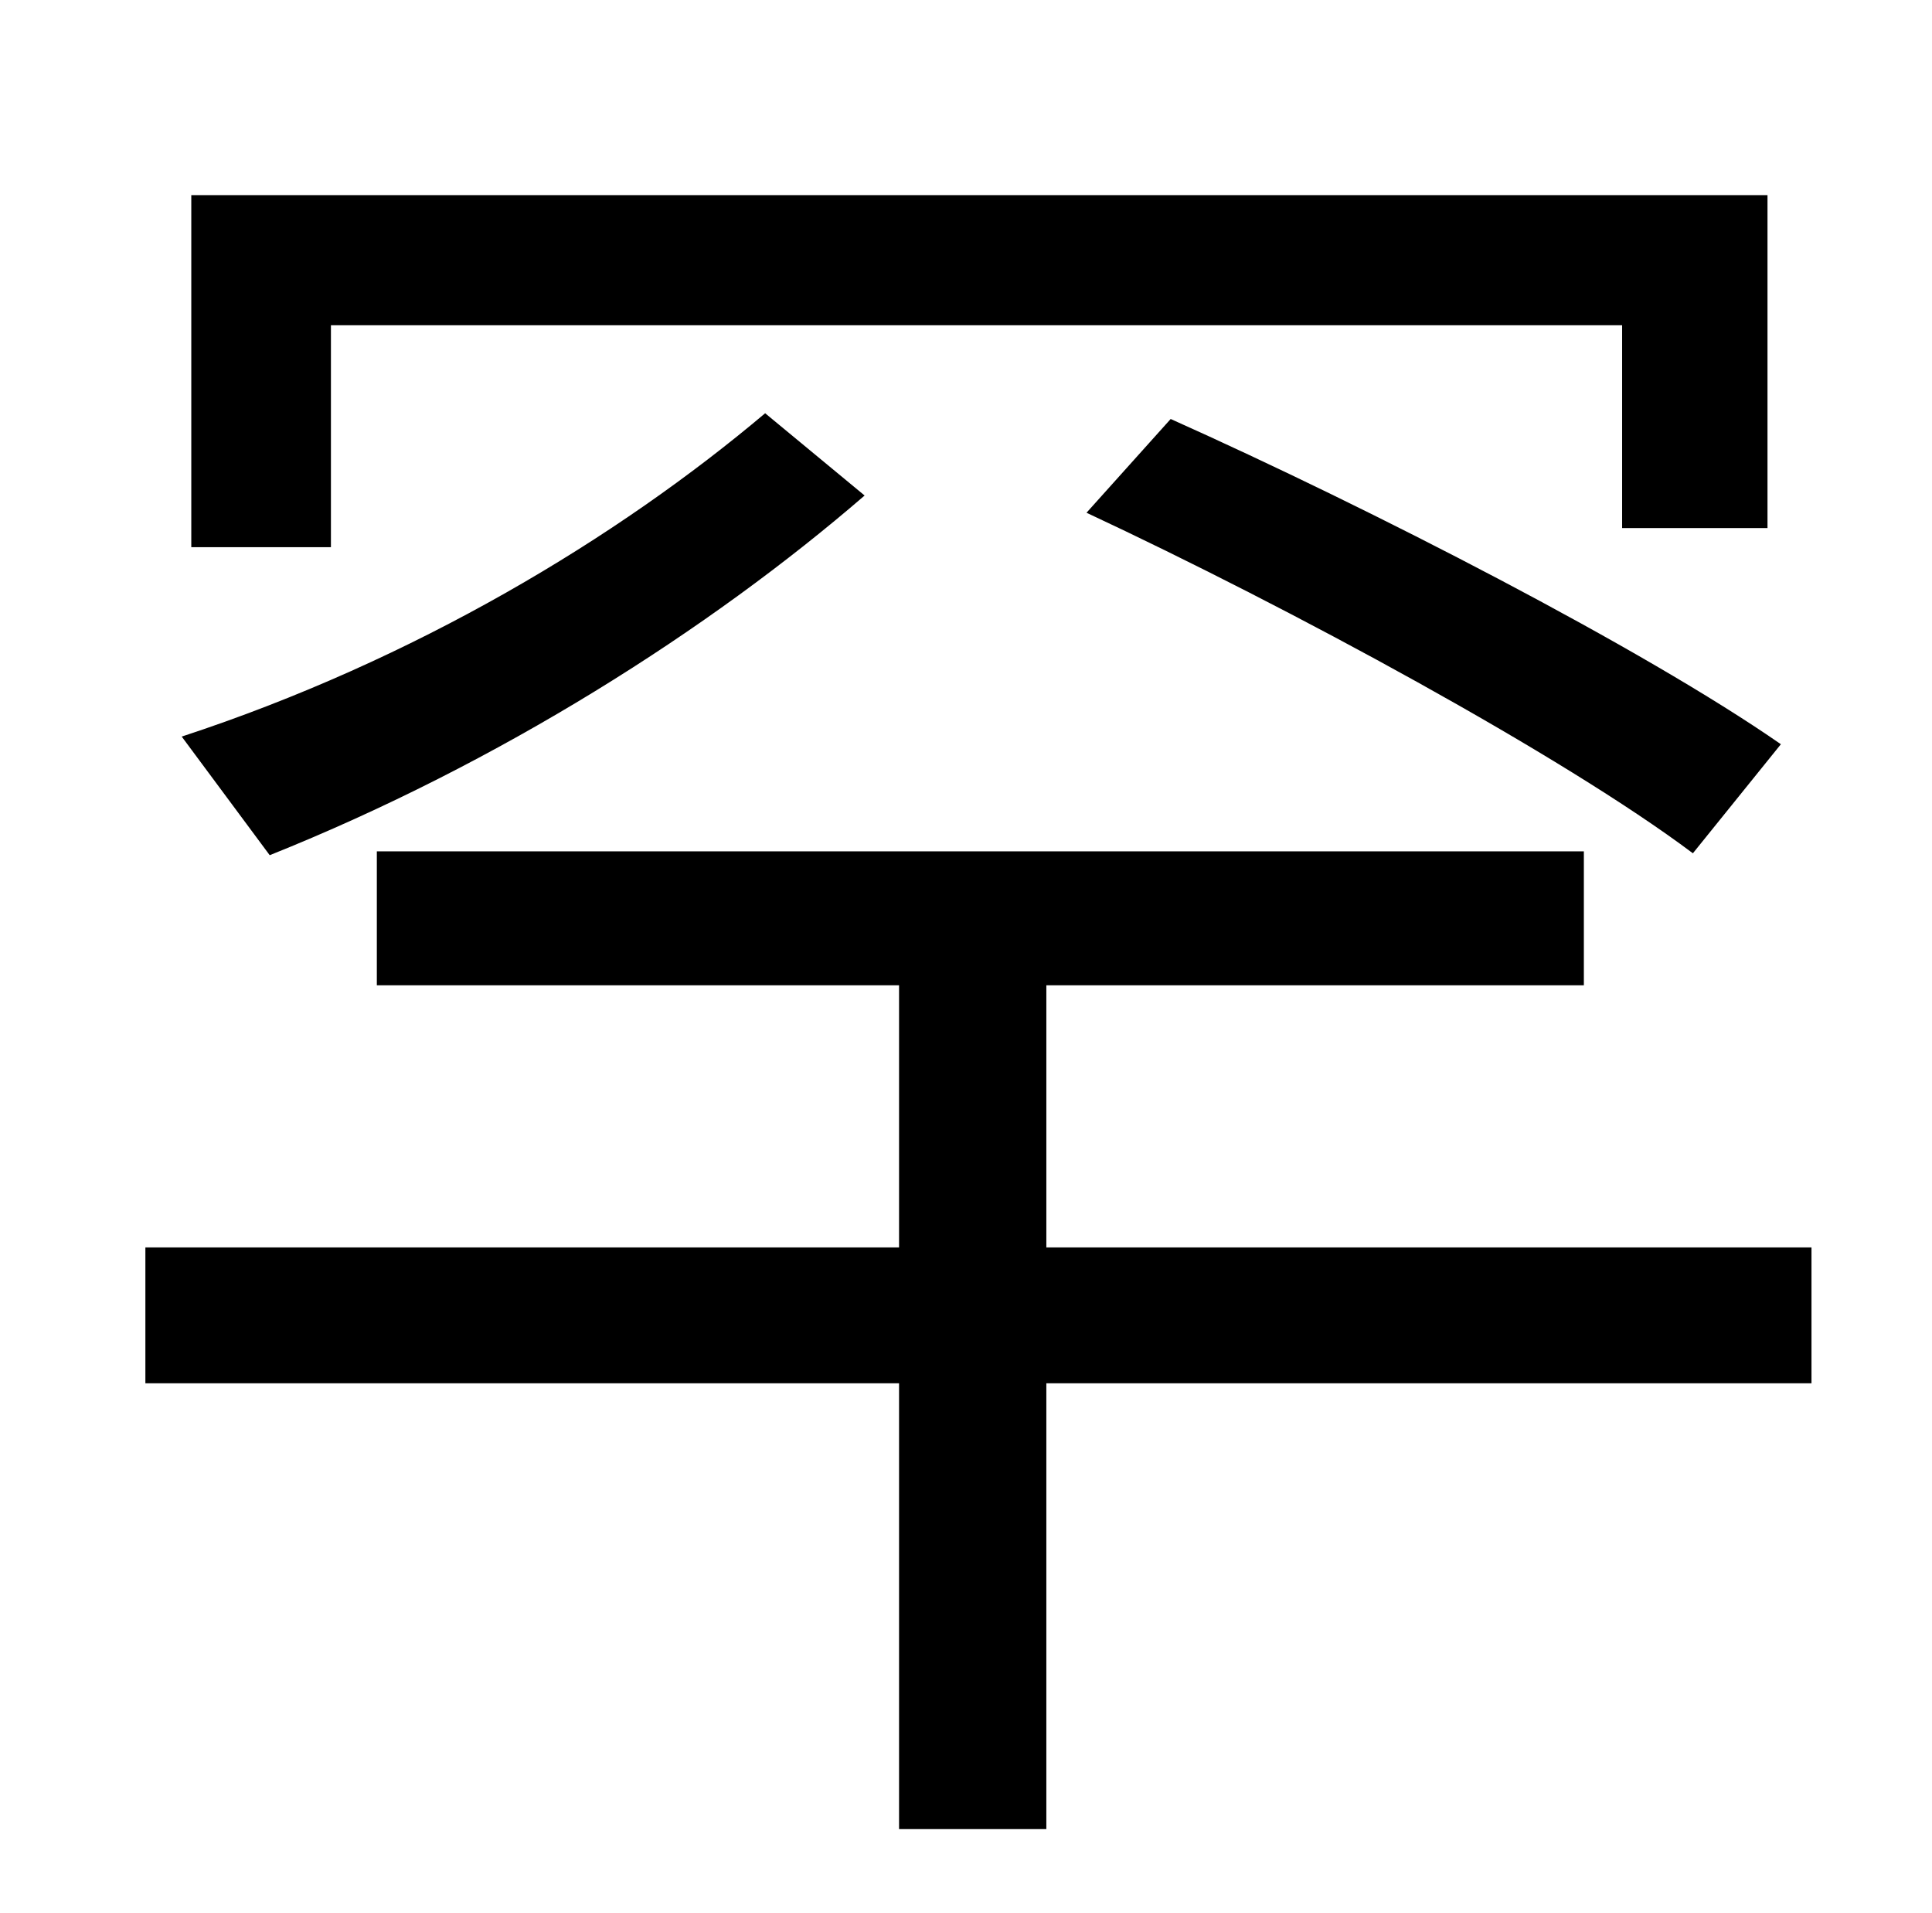 <?xml version="1.0" standalone="no"?>
<!DOCTYPE svg PUBLIC "-//W3C//DTD SVG 1.1//EN" "http://www.w3.org/Graphics/SVG/1.1/DTD/svg11.dtd" >
<svg xmlns="http://www.w3.org/2000/svg" xmlns:xlink="http://www.w3.org/1999/xlink" version="1.1" viewBox="-10 0 1010 1000">
   <path fill="currentColor"
d="M163 170v116h-73v-184h824v174h-76v-106h-675zM558 268l44 -49c105 47 247 120 319 170l-46 57c-68 -51 -210 -128 -317 -178zM390 216l52 43c-81 70 -191 140 -311 188l-46 -62c122 -40 228 -104 305 -169zM937 652v71h-400v233h-77v-233h-394v-71h394v-137h-273v-70
h631v70h-281v137h400z" />
</svg>
